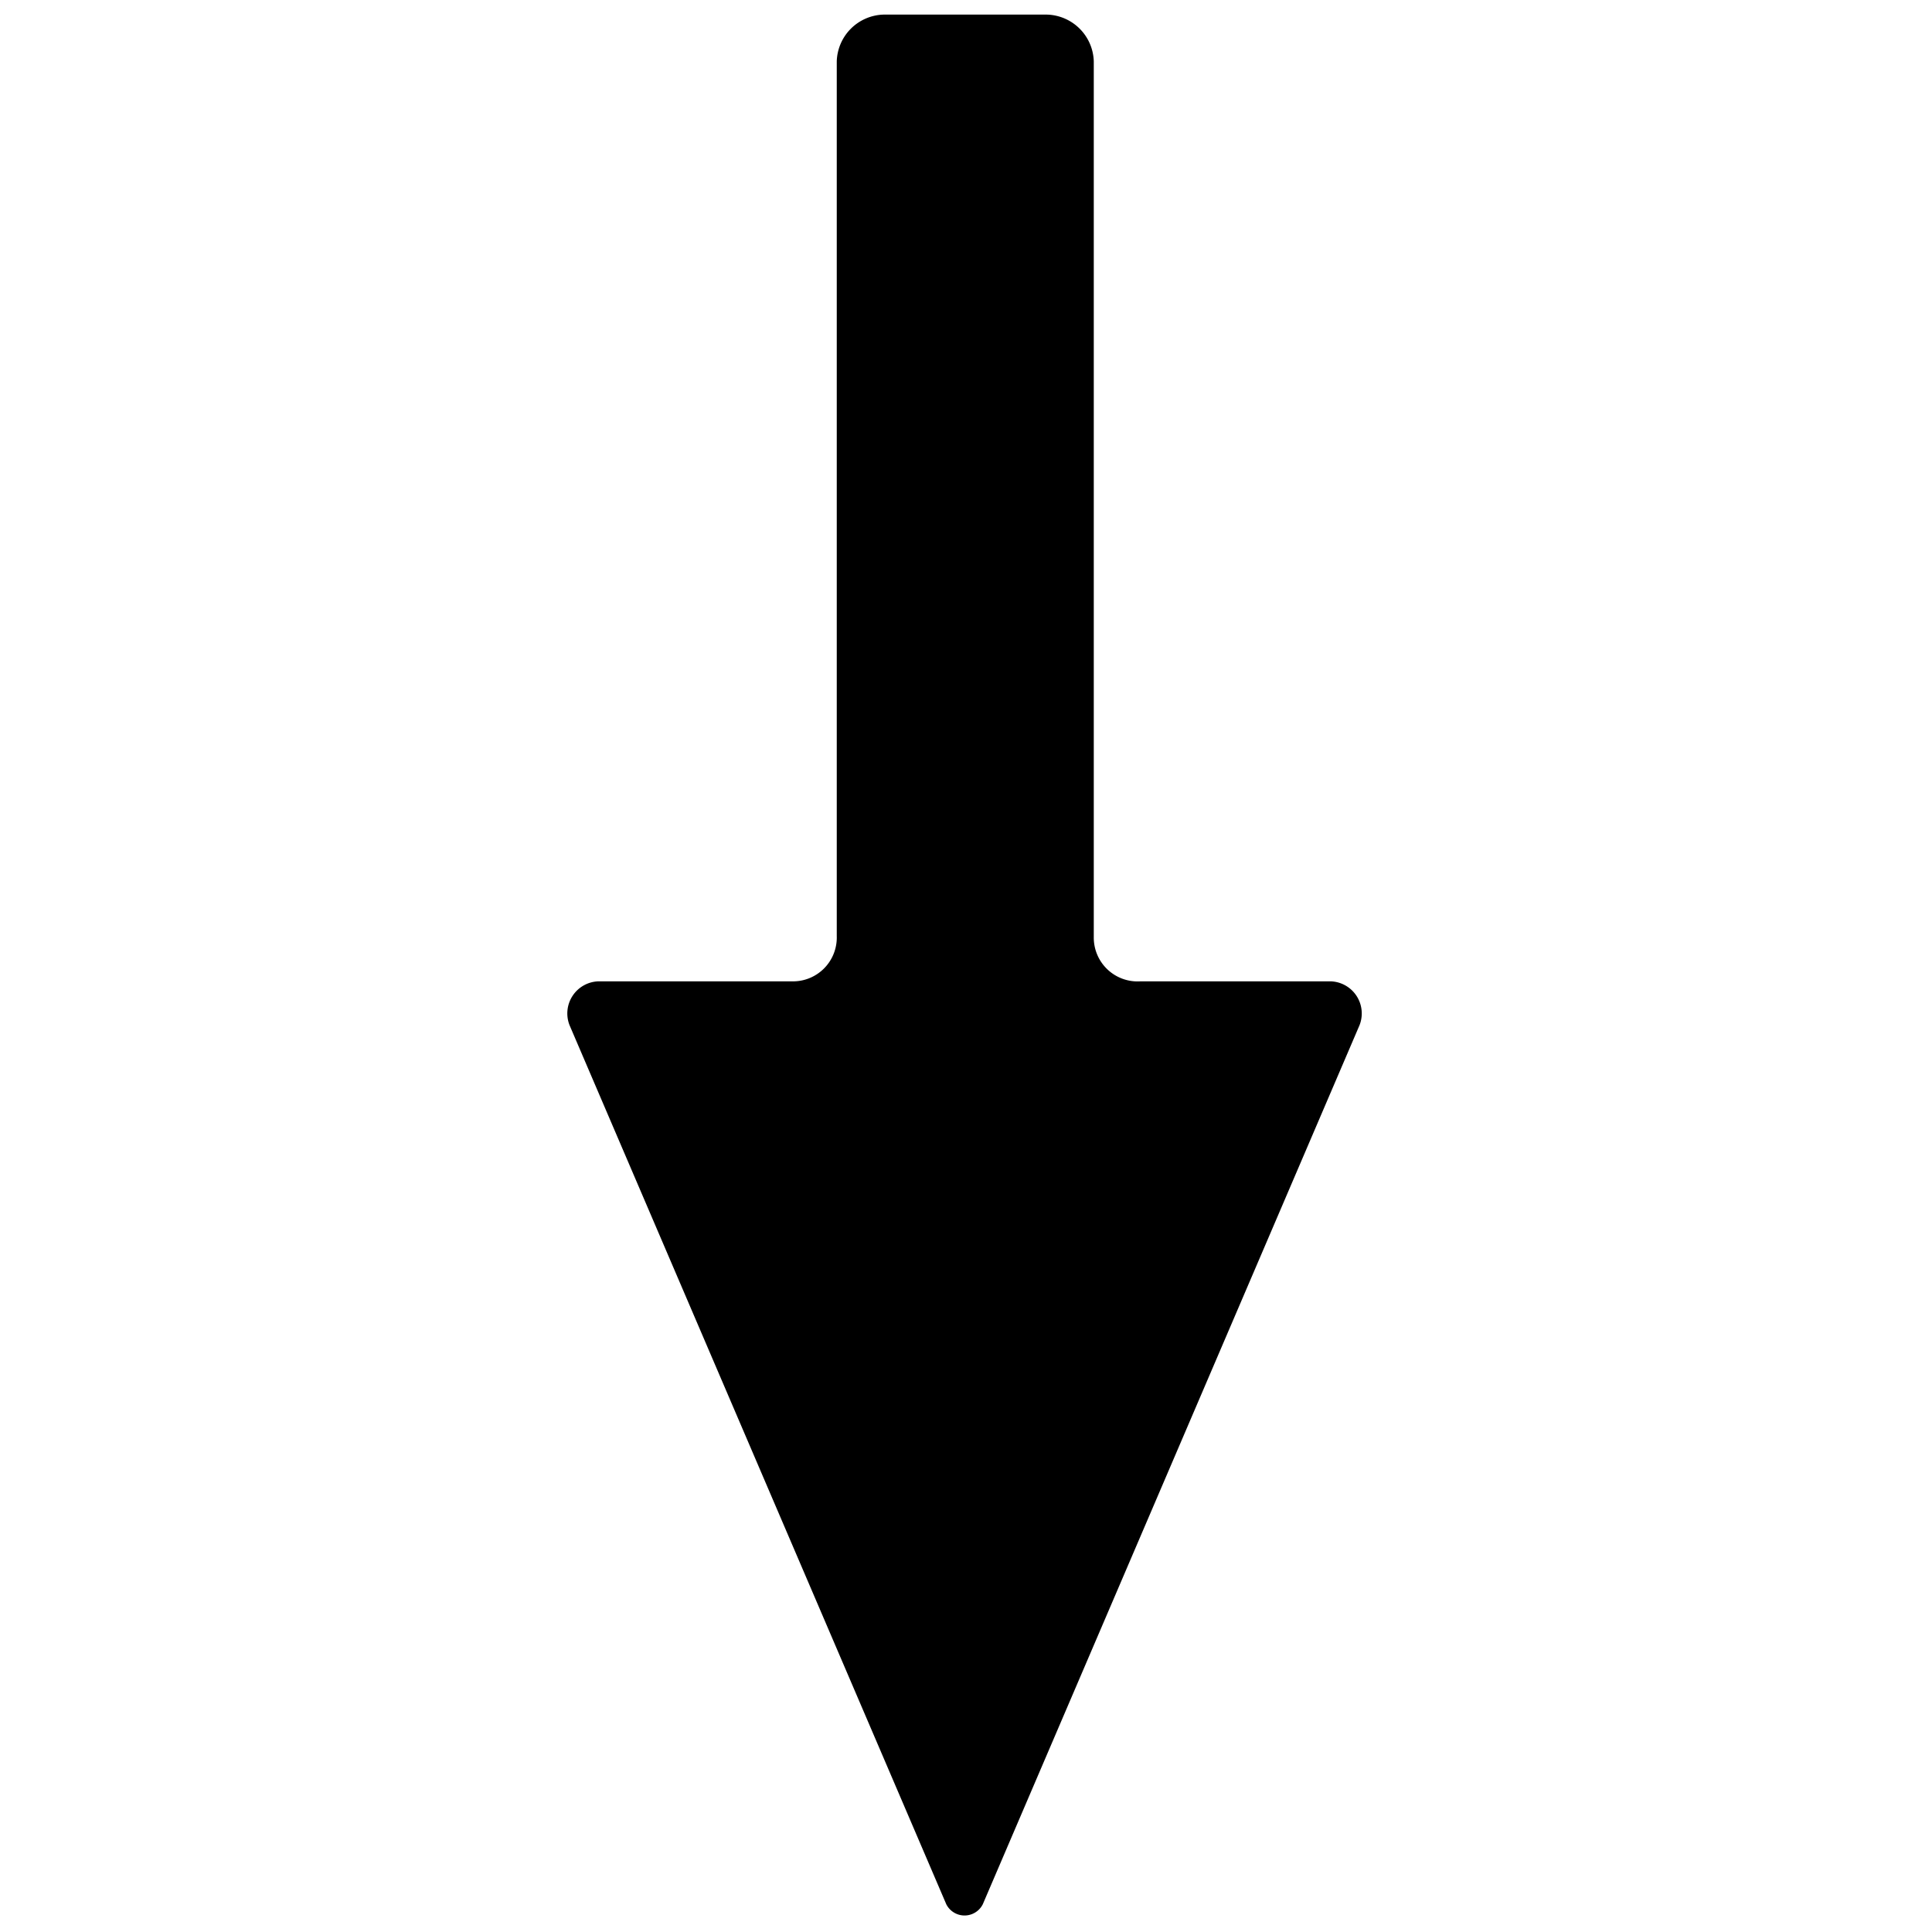 <svg xmlns="http://www.w3.org/2000/svg" viewBox="0 0 132.3 132.3"><path d="M57.3 4.3v59.8a3 3 0 0 1-3.1 3.1H41a2.2 2.2 0 0 0-2 3l25.8 60.2a1.4 1.4 0 0 0 2.5 0l25.8-60.2a2.2 2.2 0 0 0-2-3h-13a3 3 0 0 1-3.2-3v-60A3.3 3.3 0 0 0 71.7 1H60.5a3.3 3.3 0 0 0-3.2 3.2z"/></svg>
